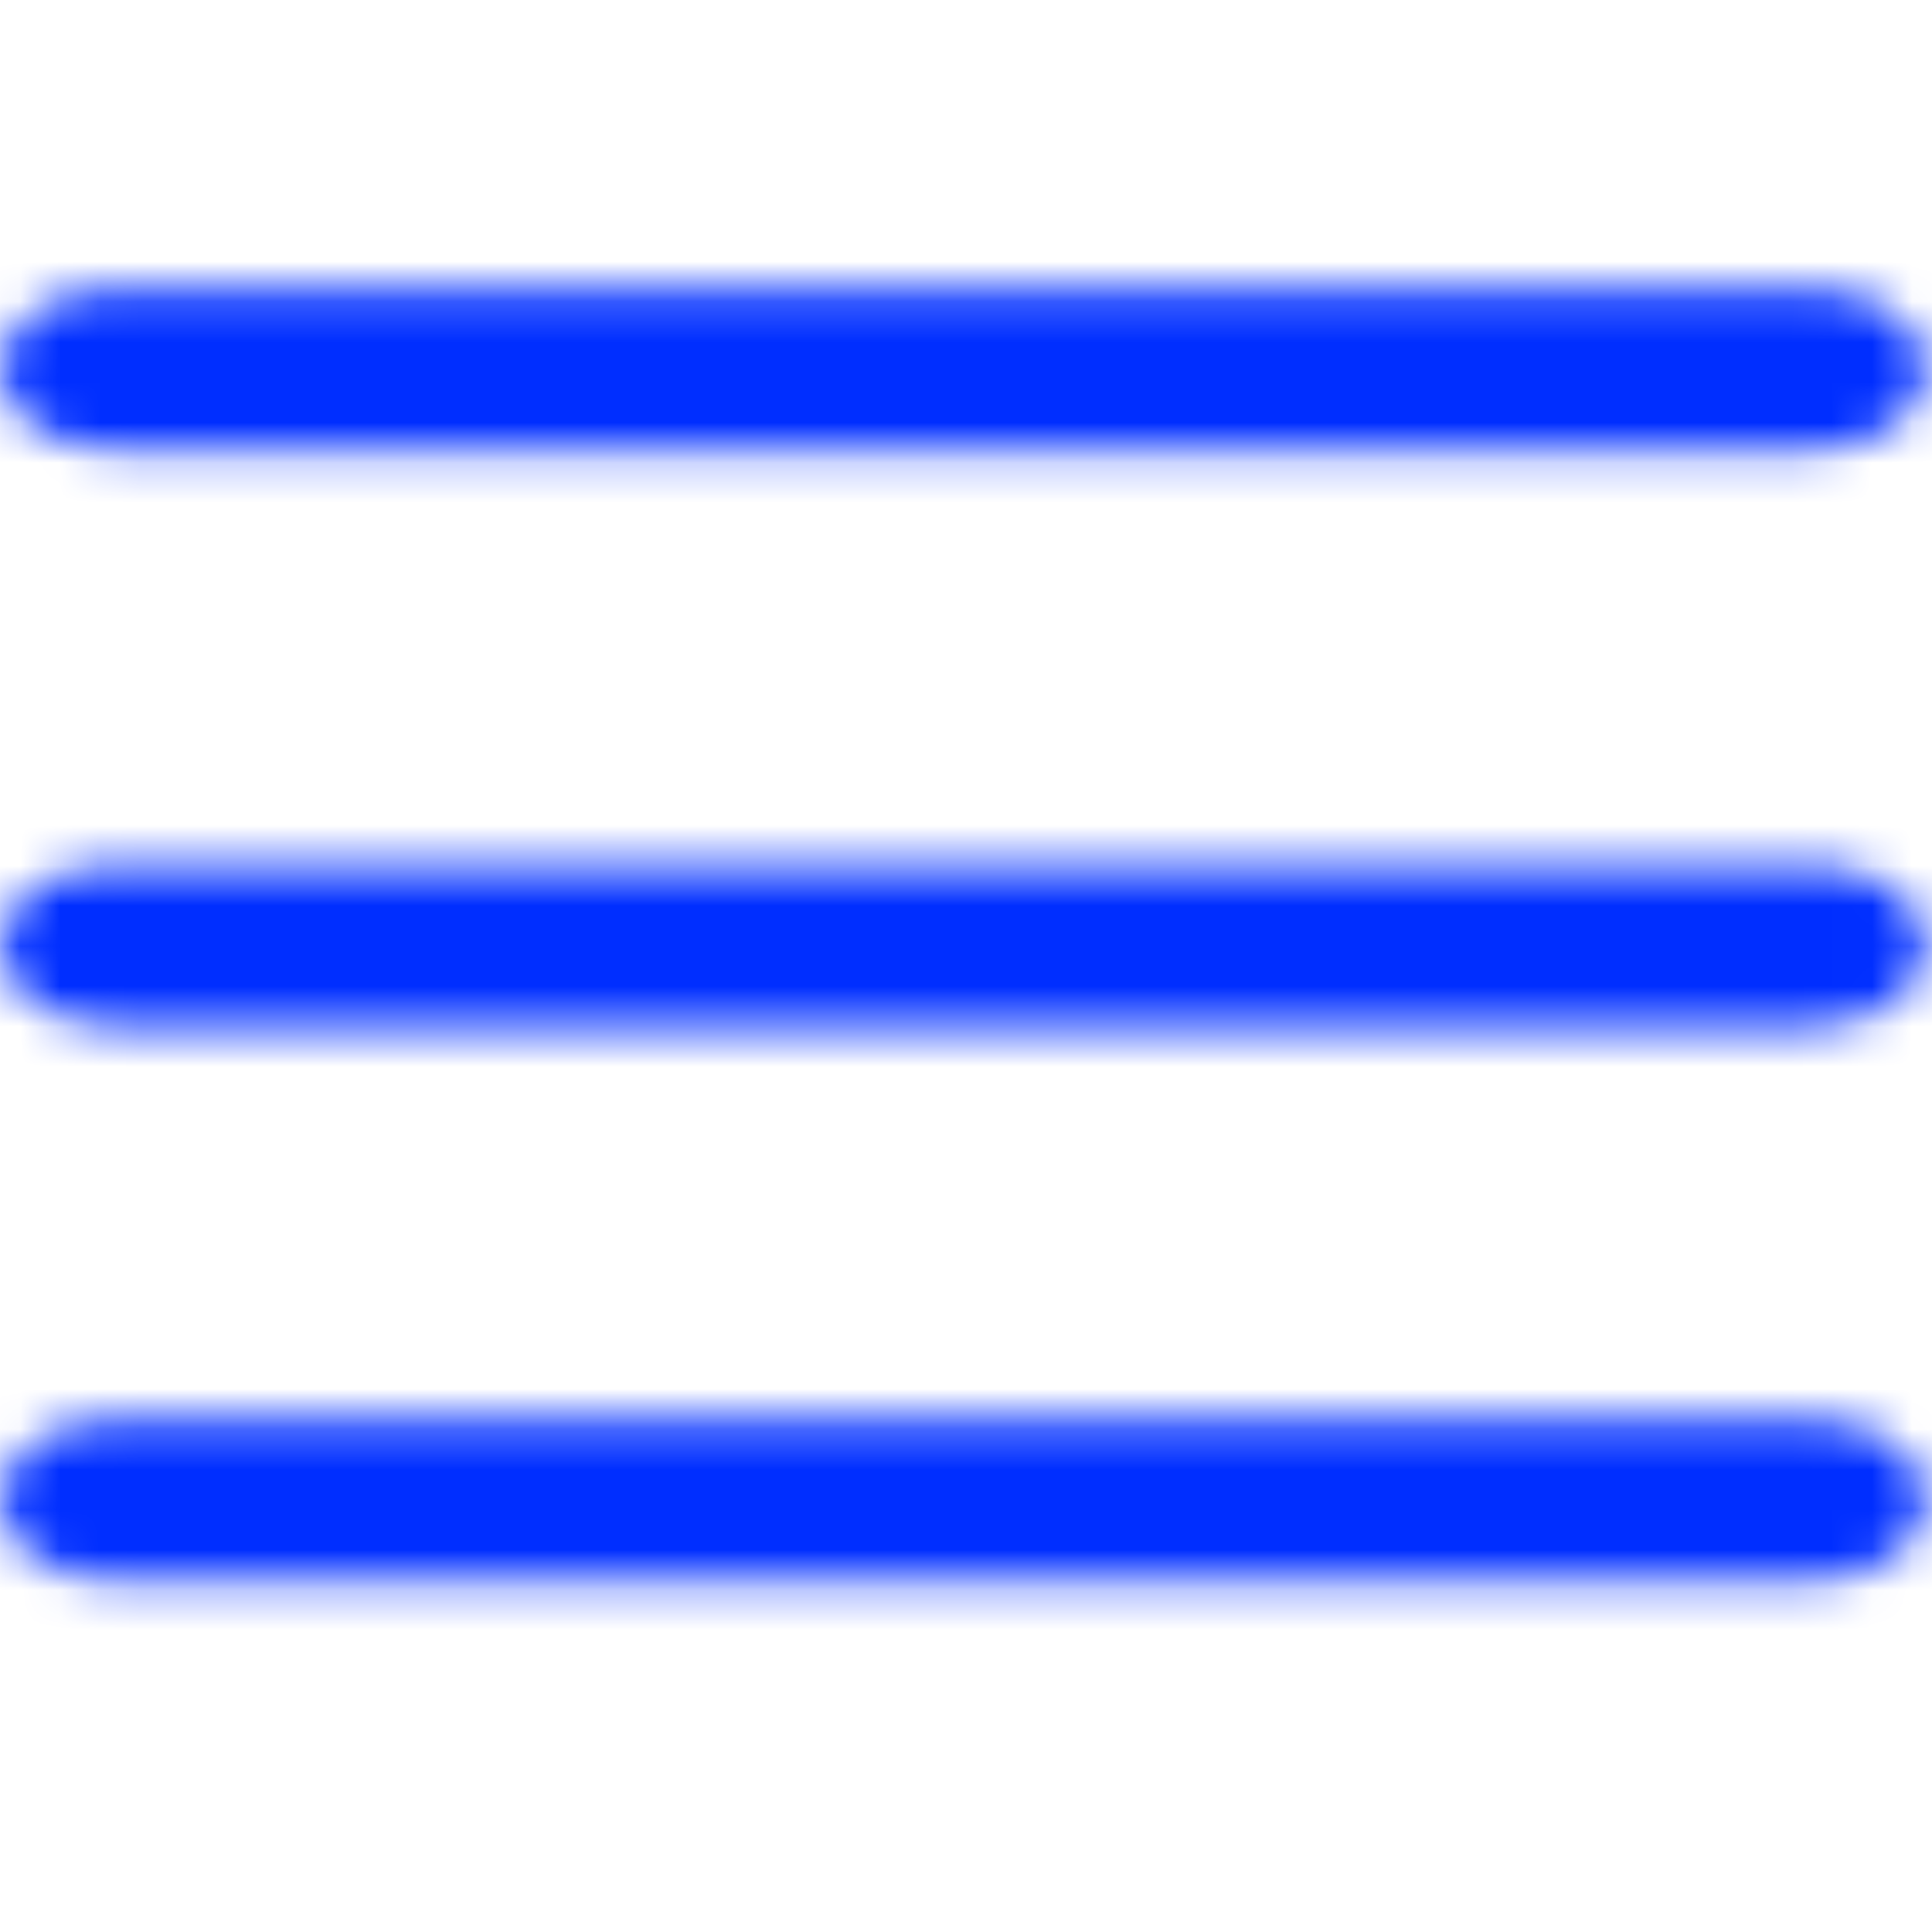 <?xml version="1.0" encoding="UTF-8"?>
<svg width="48px" height="48px" viewBox="0 0 48 48" version="1.1" xmlns="http://www.w3.org/2000/svg" xmlns:xlink="http://www.w3.org/1999/xlink">
    <!-- Generator: Sketch 54.1 (76490) - https://sketchapp.com -->
    <title>Icon/Navegacion/48px/Menu/blue@2x</title>
    <desc>Created with Sketch.</desc>
    <defs>
        <path d="M45.001,35.264 C46.569,35.264 47.84,36.16 47.84,37.264 C47.84,38.369 46.569,39.264 45.001,39.264 L2.876,39.264 C1.307,39.264 0.036,38.369 0.036,37.264 C0.036,36.16 1.307,35.264 2.876,35.264 L45.001,35.264 Z M45.001,21.5 C46.569,21.5 47.84,22.395 47.84,23.5 C47.84,24.605 46.569,25.5 45.001,25.5 L2.876,25.5 C1.307,25.5 0.036,24.605 0.036,23.5 C0.036,22.395 1.307,21.5 2.876,21.5 L45.001,21.5 Z M45.001,7.181 C46.569,7.181 47.84,8.076 47.84,9.181 C47.84,10.286 46.569,11.181 45.001,11.181 L2.876,11.181 C1.307,11.181 0.036,10.286 0.036,9.181 C0.036,8.076 1.307,7.181 2.876,7.181 L45.001,7.181 Z" id="path-1"></path>
    </defs>
    <g id="Icon/Navegacion/48px/Menu/blue" stroke="none" stroke-width="1" fill="none" fill-rule="evenodd">
        <mask id="mask-2" fill="white">
            <use xlink:href="#path-1"></use>
        </mask>
        <g id="Combined-Shape"></g>
        <rect id="🎨-color" fill="#002EFF" mask="url(#mask-2)" x="0" y="0" width="48" height="48"></rect>
    </g>
</svg>